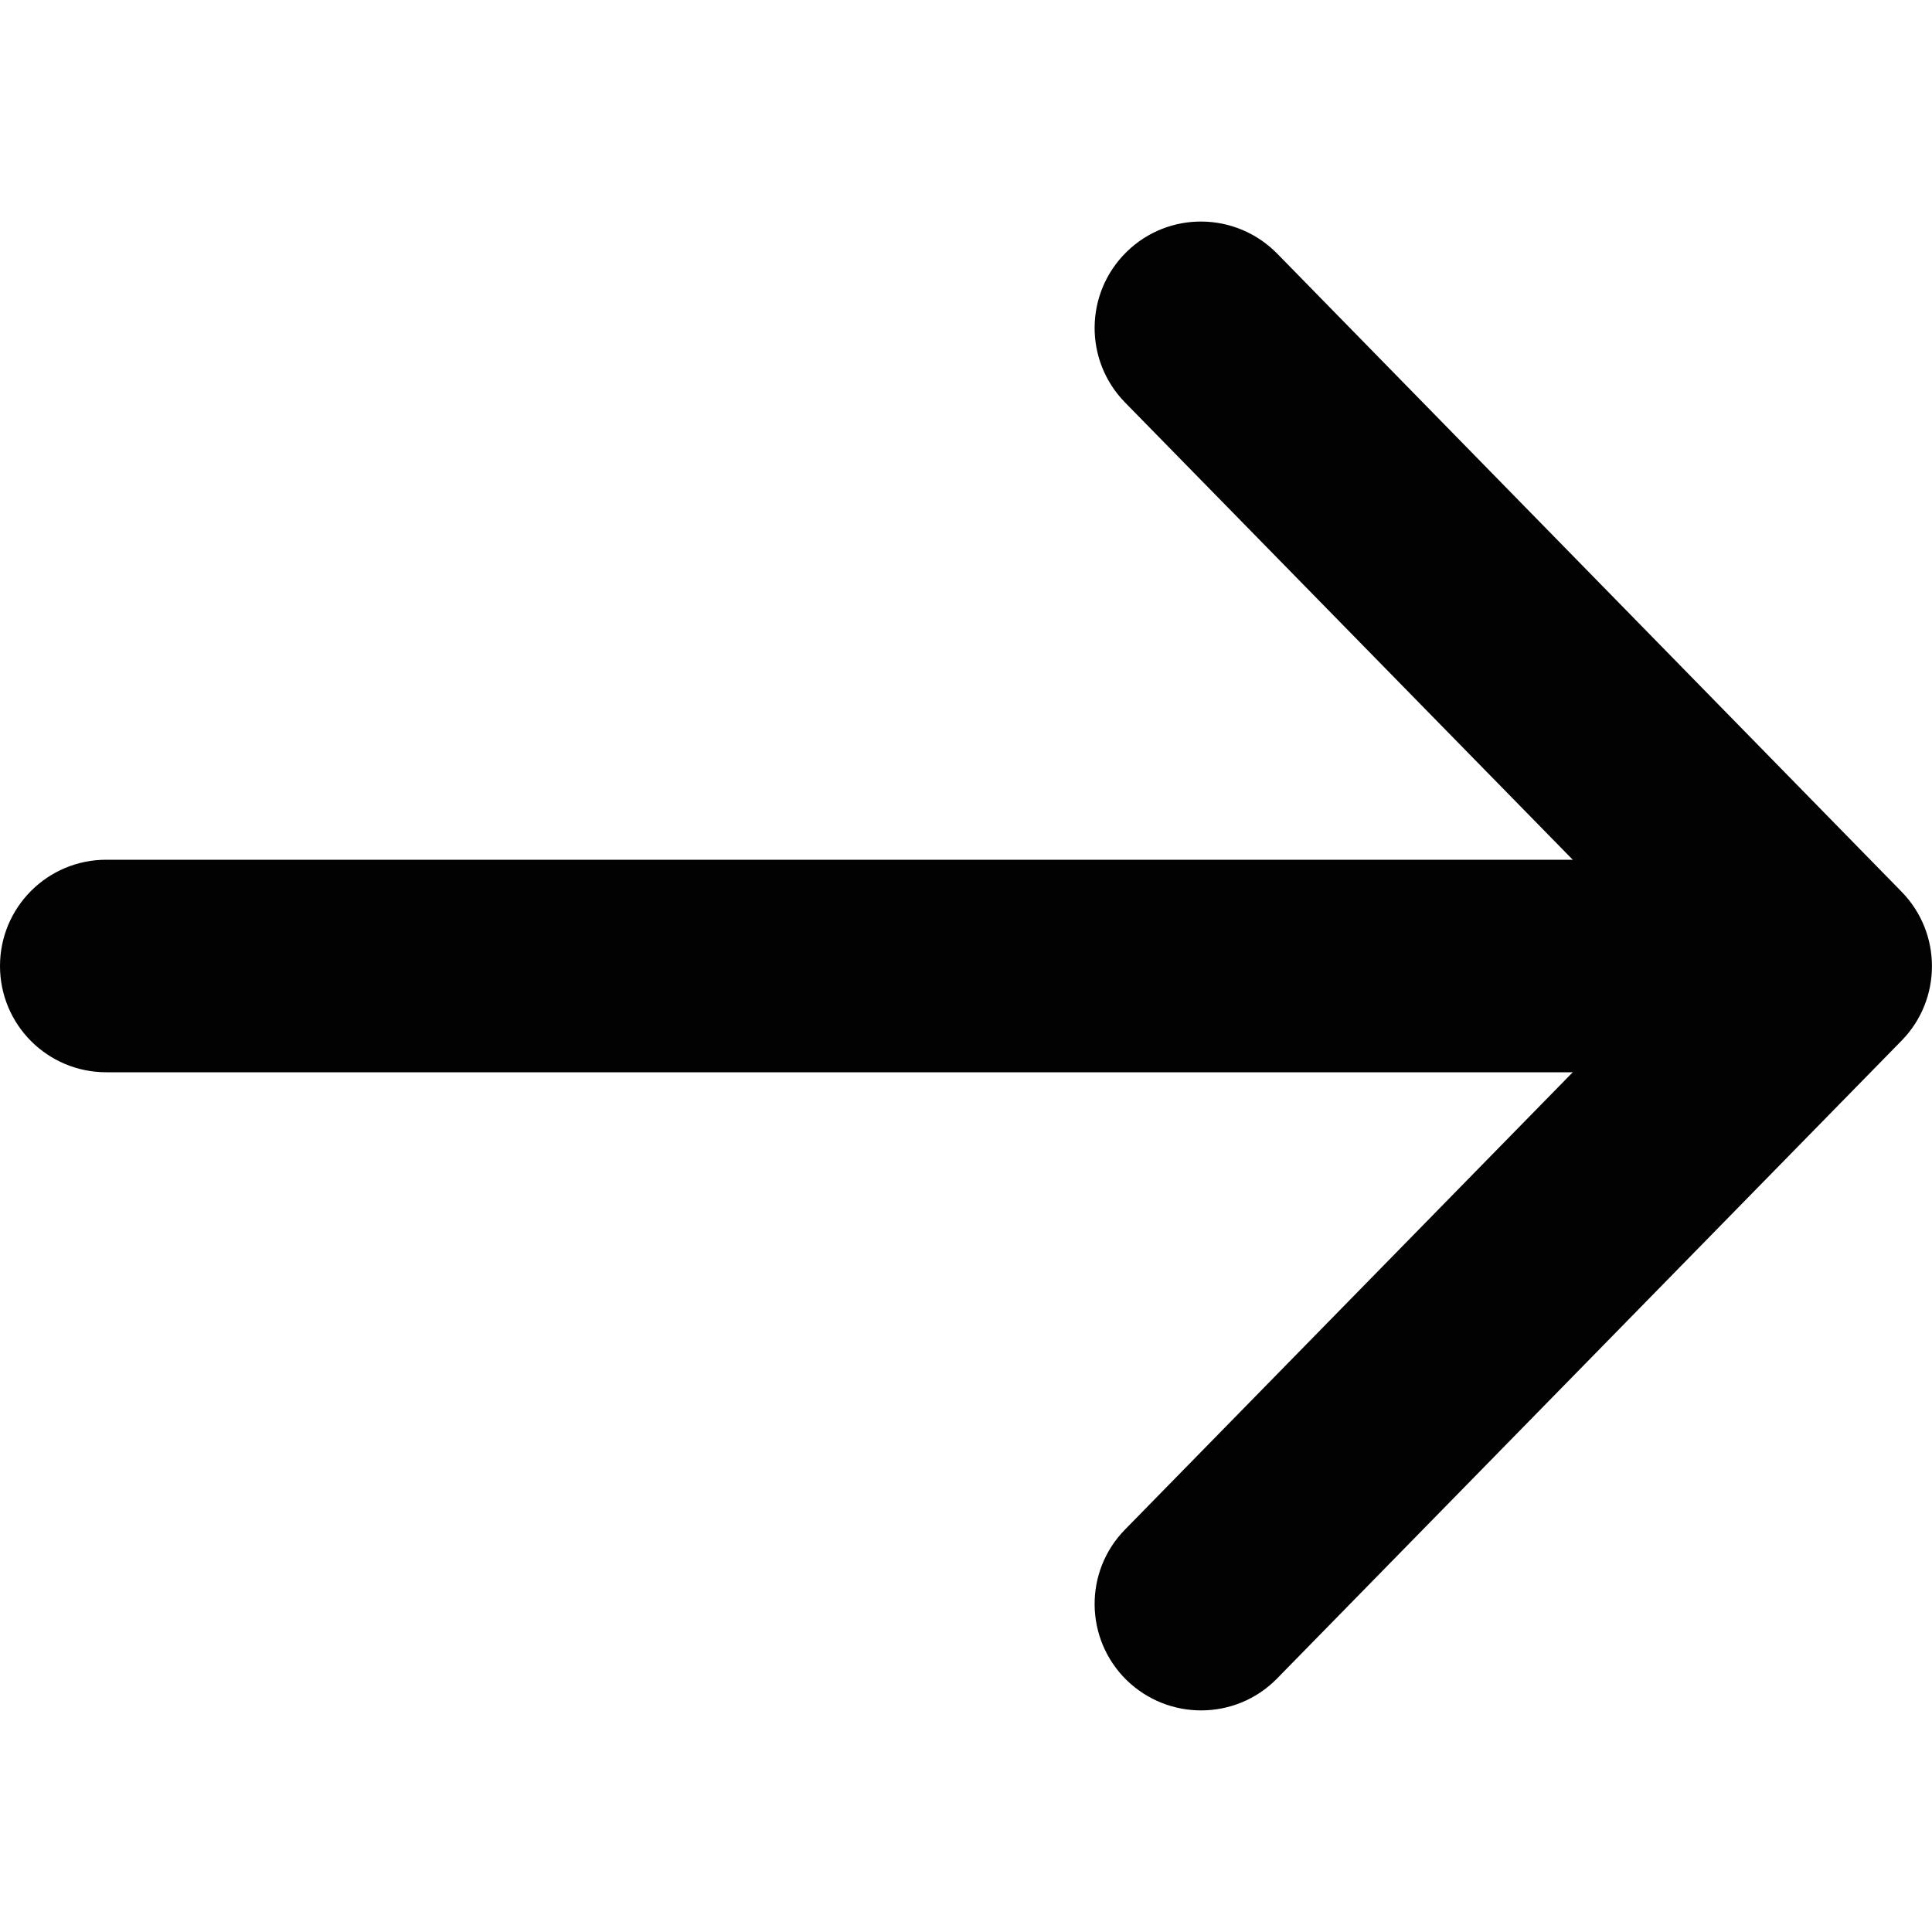 <svg xmlns="http://www.w3.org/2000/svg" width="1000" height="1000" viewBox="0 0 1000 1000"><g fill="#020202"><path d="M621.7 885.3c14.3 0 28.5-5.5 39.3-16.5l323.3-330.2c20.9-21.4 20.9-55.6 0-77L661 131.2c-21.4-21.7-56.2-22.1-77.9-.8-21.7 21.3-22.1 56.1-.8 77.9L867.9 500 582.3 791.7c-21.3 21.7-20.9 56.6.8 77.9 10.8 10.5 24.7 15.7 38.6 15.7z"/><path d="M55 555h876.1c30.4 0 55-24.6 55-55s-24.6-55-55-55H55c-30.4 0-55 24.6-55 55s24.6 55 55 55z"/></g></svg>